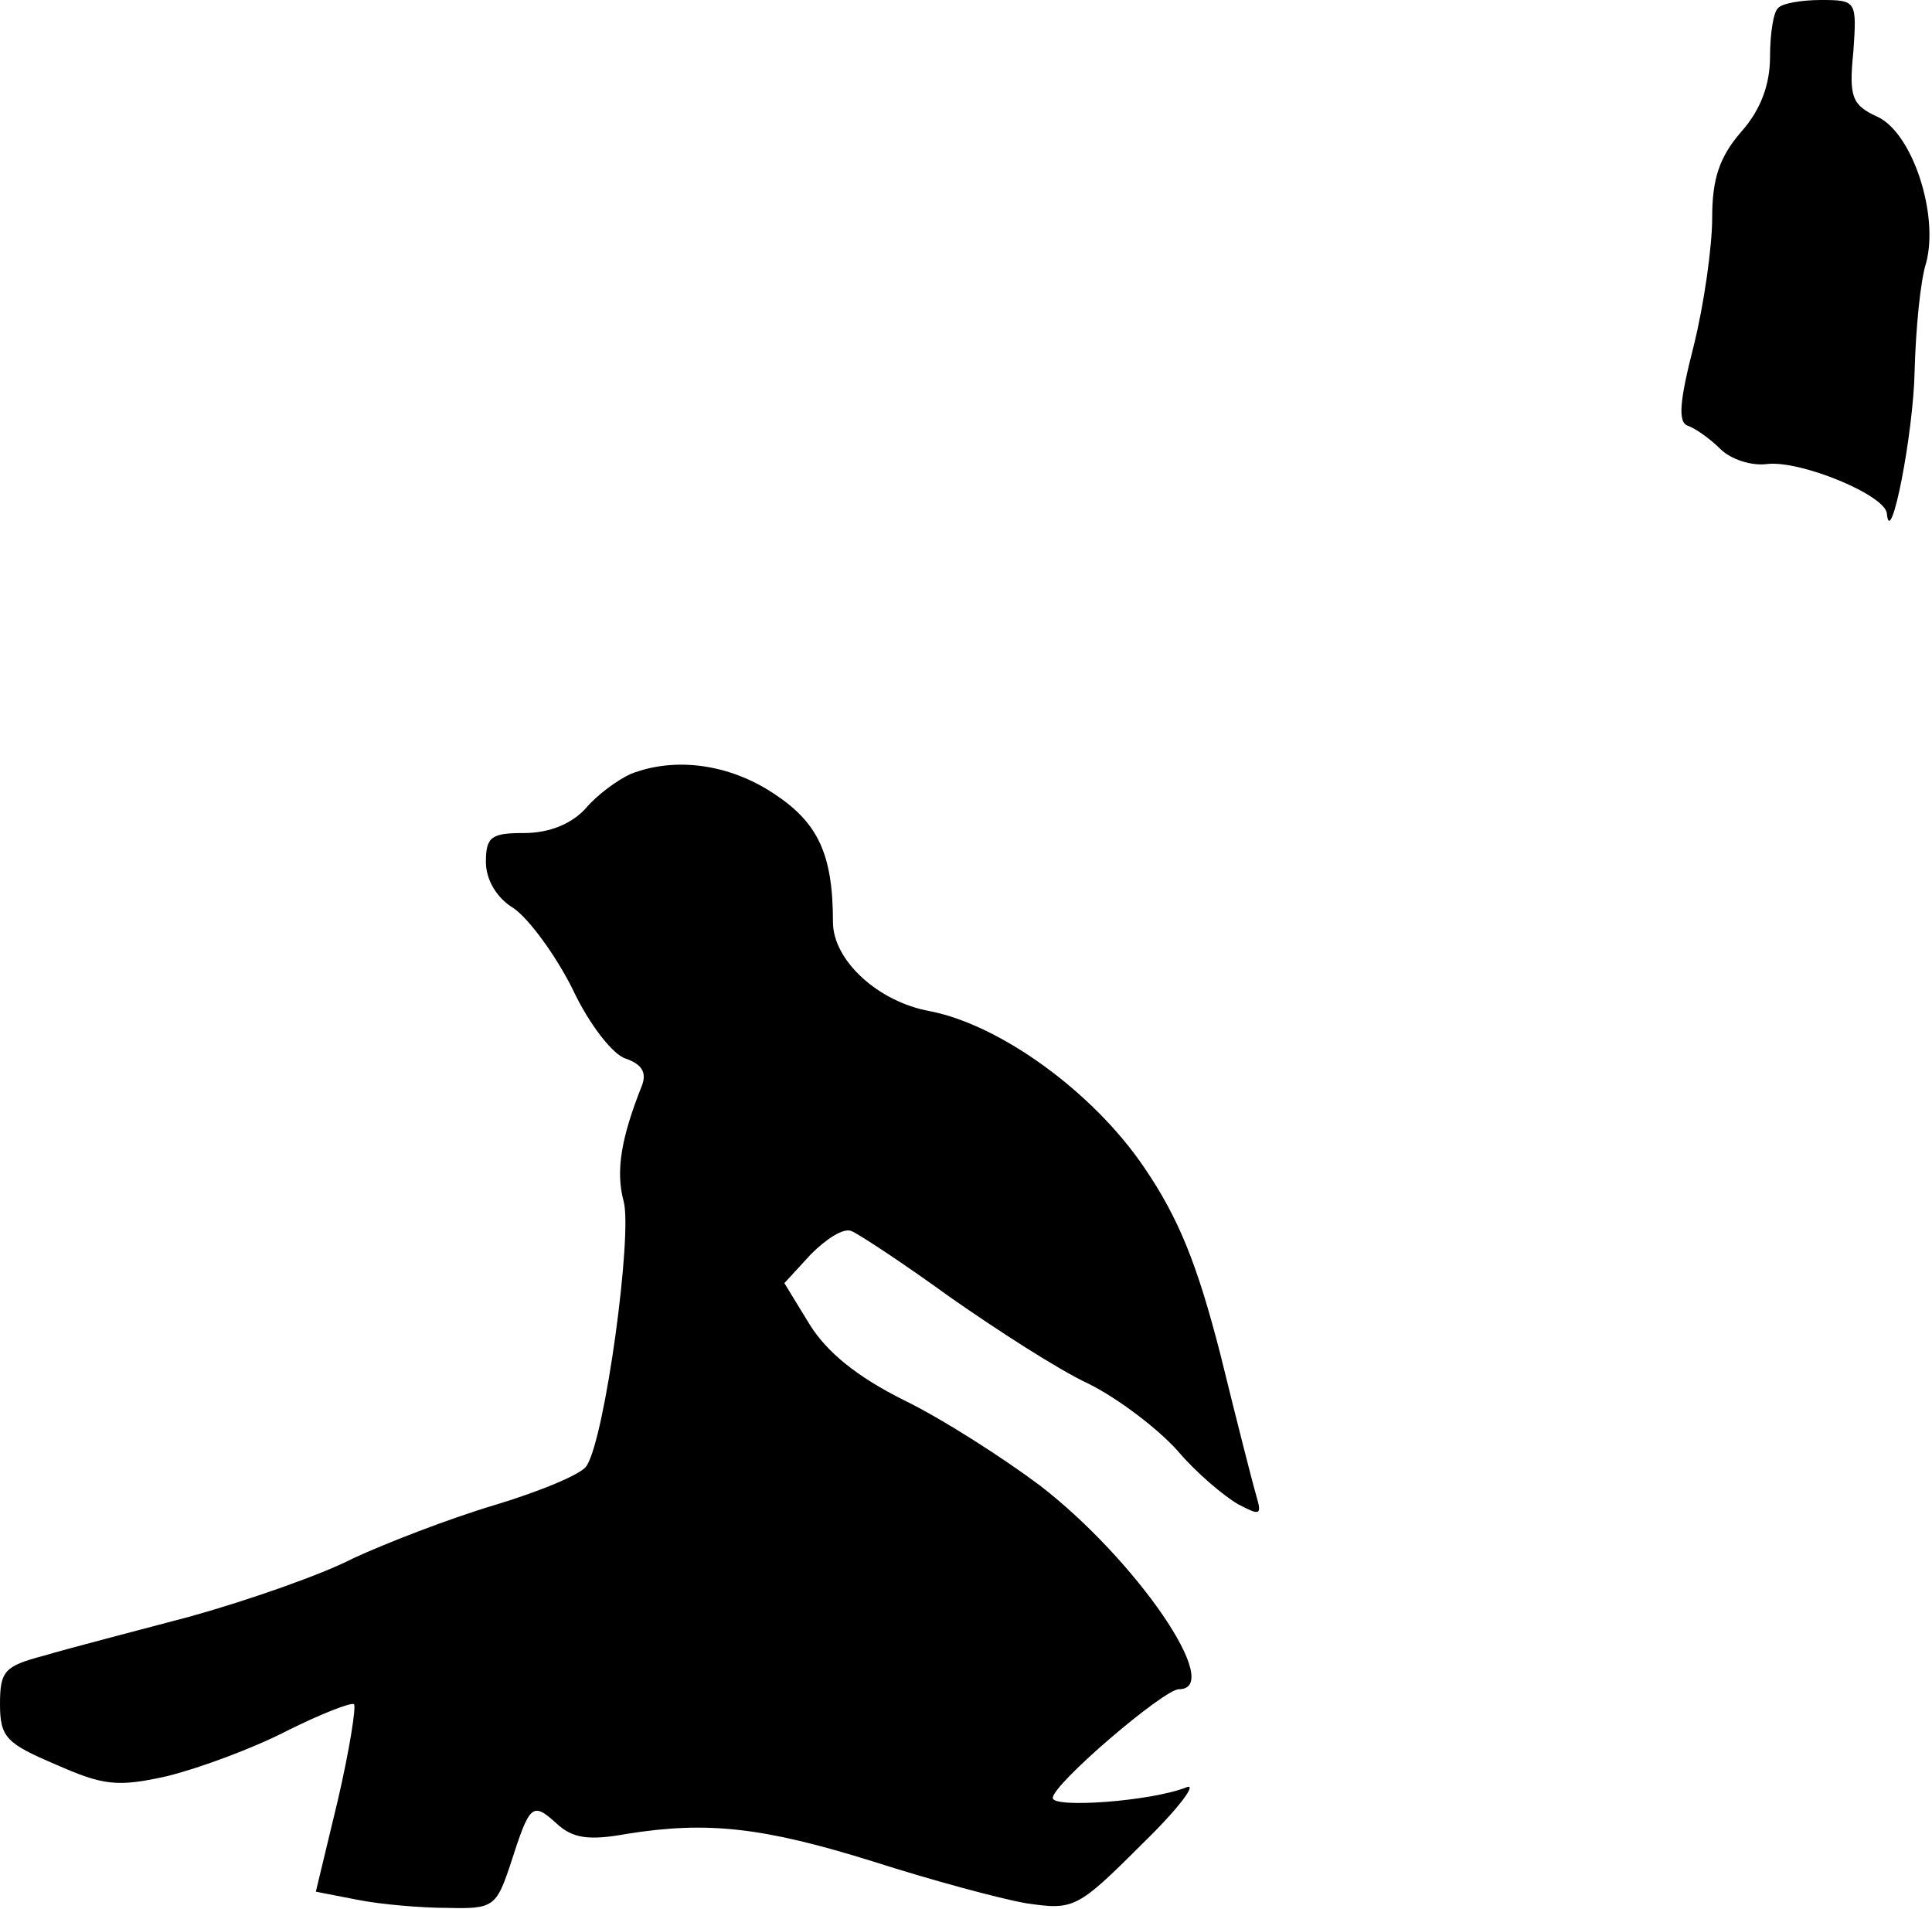 <?xml version="1.0" standalone="no"?>
<!DOCTYPE svg PUBLIC "-//W3C//DTD SVG 20010904//EN"
 "http://www.w3.org/TR/2001/REC-SVG-20010904/DTD/svg10.dtd">
<svg version="1.0" xmlns="http://www.w3.org/2000/svg"
 width="167pt" height="165pt" viewBox="0 0 167 165"
 preserveAspectRatio="xMidYMid meet">
<g transform="translate(0,165) scale(0.1,-0.1)"
fill="#000000" stroke="none">
<path fill="#000000" stroke="none" d="M1537 1643 c-4 -3 -7 -22 -7 -42 0 -24
-8 -46 -25 -65 -19 -22 -25 -41 -25 -74 0 -25 -7 -75 -16 -111 -12 -47 -14
-66 -5 -69 6 -2 19 -11 28 -20 9 -9 27 -15 41 -13 29 3 102 -27 103 -43 3 -32
23 69 24 124 1 36 5 78 10 93 11 42 -12 112 -42 126 -22 10 -25 17 -21 56 3
44 3 45 -28 45 -17 0 -34 -3 -37 -7z"/>
<path fill="#000000" stroke="none" d="M545 981 c-11 -5 -29 -18 -39 -30 -12
-13 -31 -21 -53 -21 -28 0 -33 -3 -33 -25 0 -15 9 -31 24 -40 13 -9 36 -40 51
-70 14 -30 35 -57 46 -60 14 -5 18 -12 14 -23 -18 -45 -23 -74 -16 -100 8 -28
-16 -205 -32 -229 -4 -7 -40 -22 -80 -34 -40 -12 -94 -33 -122 -46 -27 -14
-90 -36 -140 -50 -49 -13 -107 -28 -127 -34 -34 -9 -38 -13 -38 -42 0 -29 6
-34 48 -52 41 -18 53 -20 97 -10 28 7 74 24 103 39 30 15 56 25 58 23 2 -2 -4
-40 -14 -83 l-19 -79 36 -7 c20 -4 55 -7 78 -7 39 -1 42 1 54 37 17 53 19 55
40 36 14 -13 28 -15 61 -9 69 11 117 6 213 -24 50 -16 109 -32 132 -36 41 -6
44 -5 100 51 32 31 49 54 38 49 -31 -12 -115 -18 -115 -9 0 12 96 94 109 94
40 0 -37 112 -120 176 -32 24 -85 58 -118 74 -40 20 -66 41 -81 65 l-22 36 23
25 c13 13 28 23 35 20 7 -3 45 -28 85 -57 40 -28 94 -63 120 -75 26 -13 60
-39 77 -58 16 -19 40 -39 52 -46 19 -10 21 -10 16 7 -3 10 -17 65 -31 122 -20
78 -36 118 -66 162 -44 65 -124 123 -185 135 -45 8 -84 44 -84 77 0 59 -13 86
-51 111 -39 26 -86 32 -124 17z"/>
</g>
</svg>
